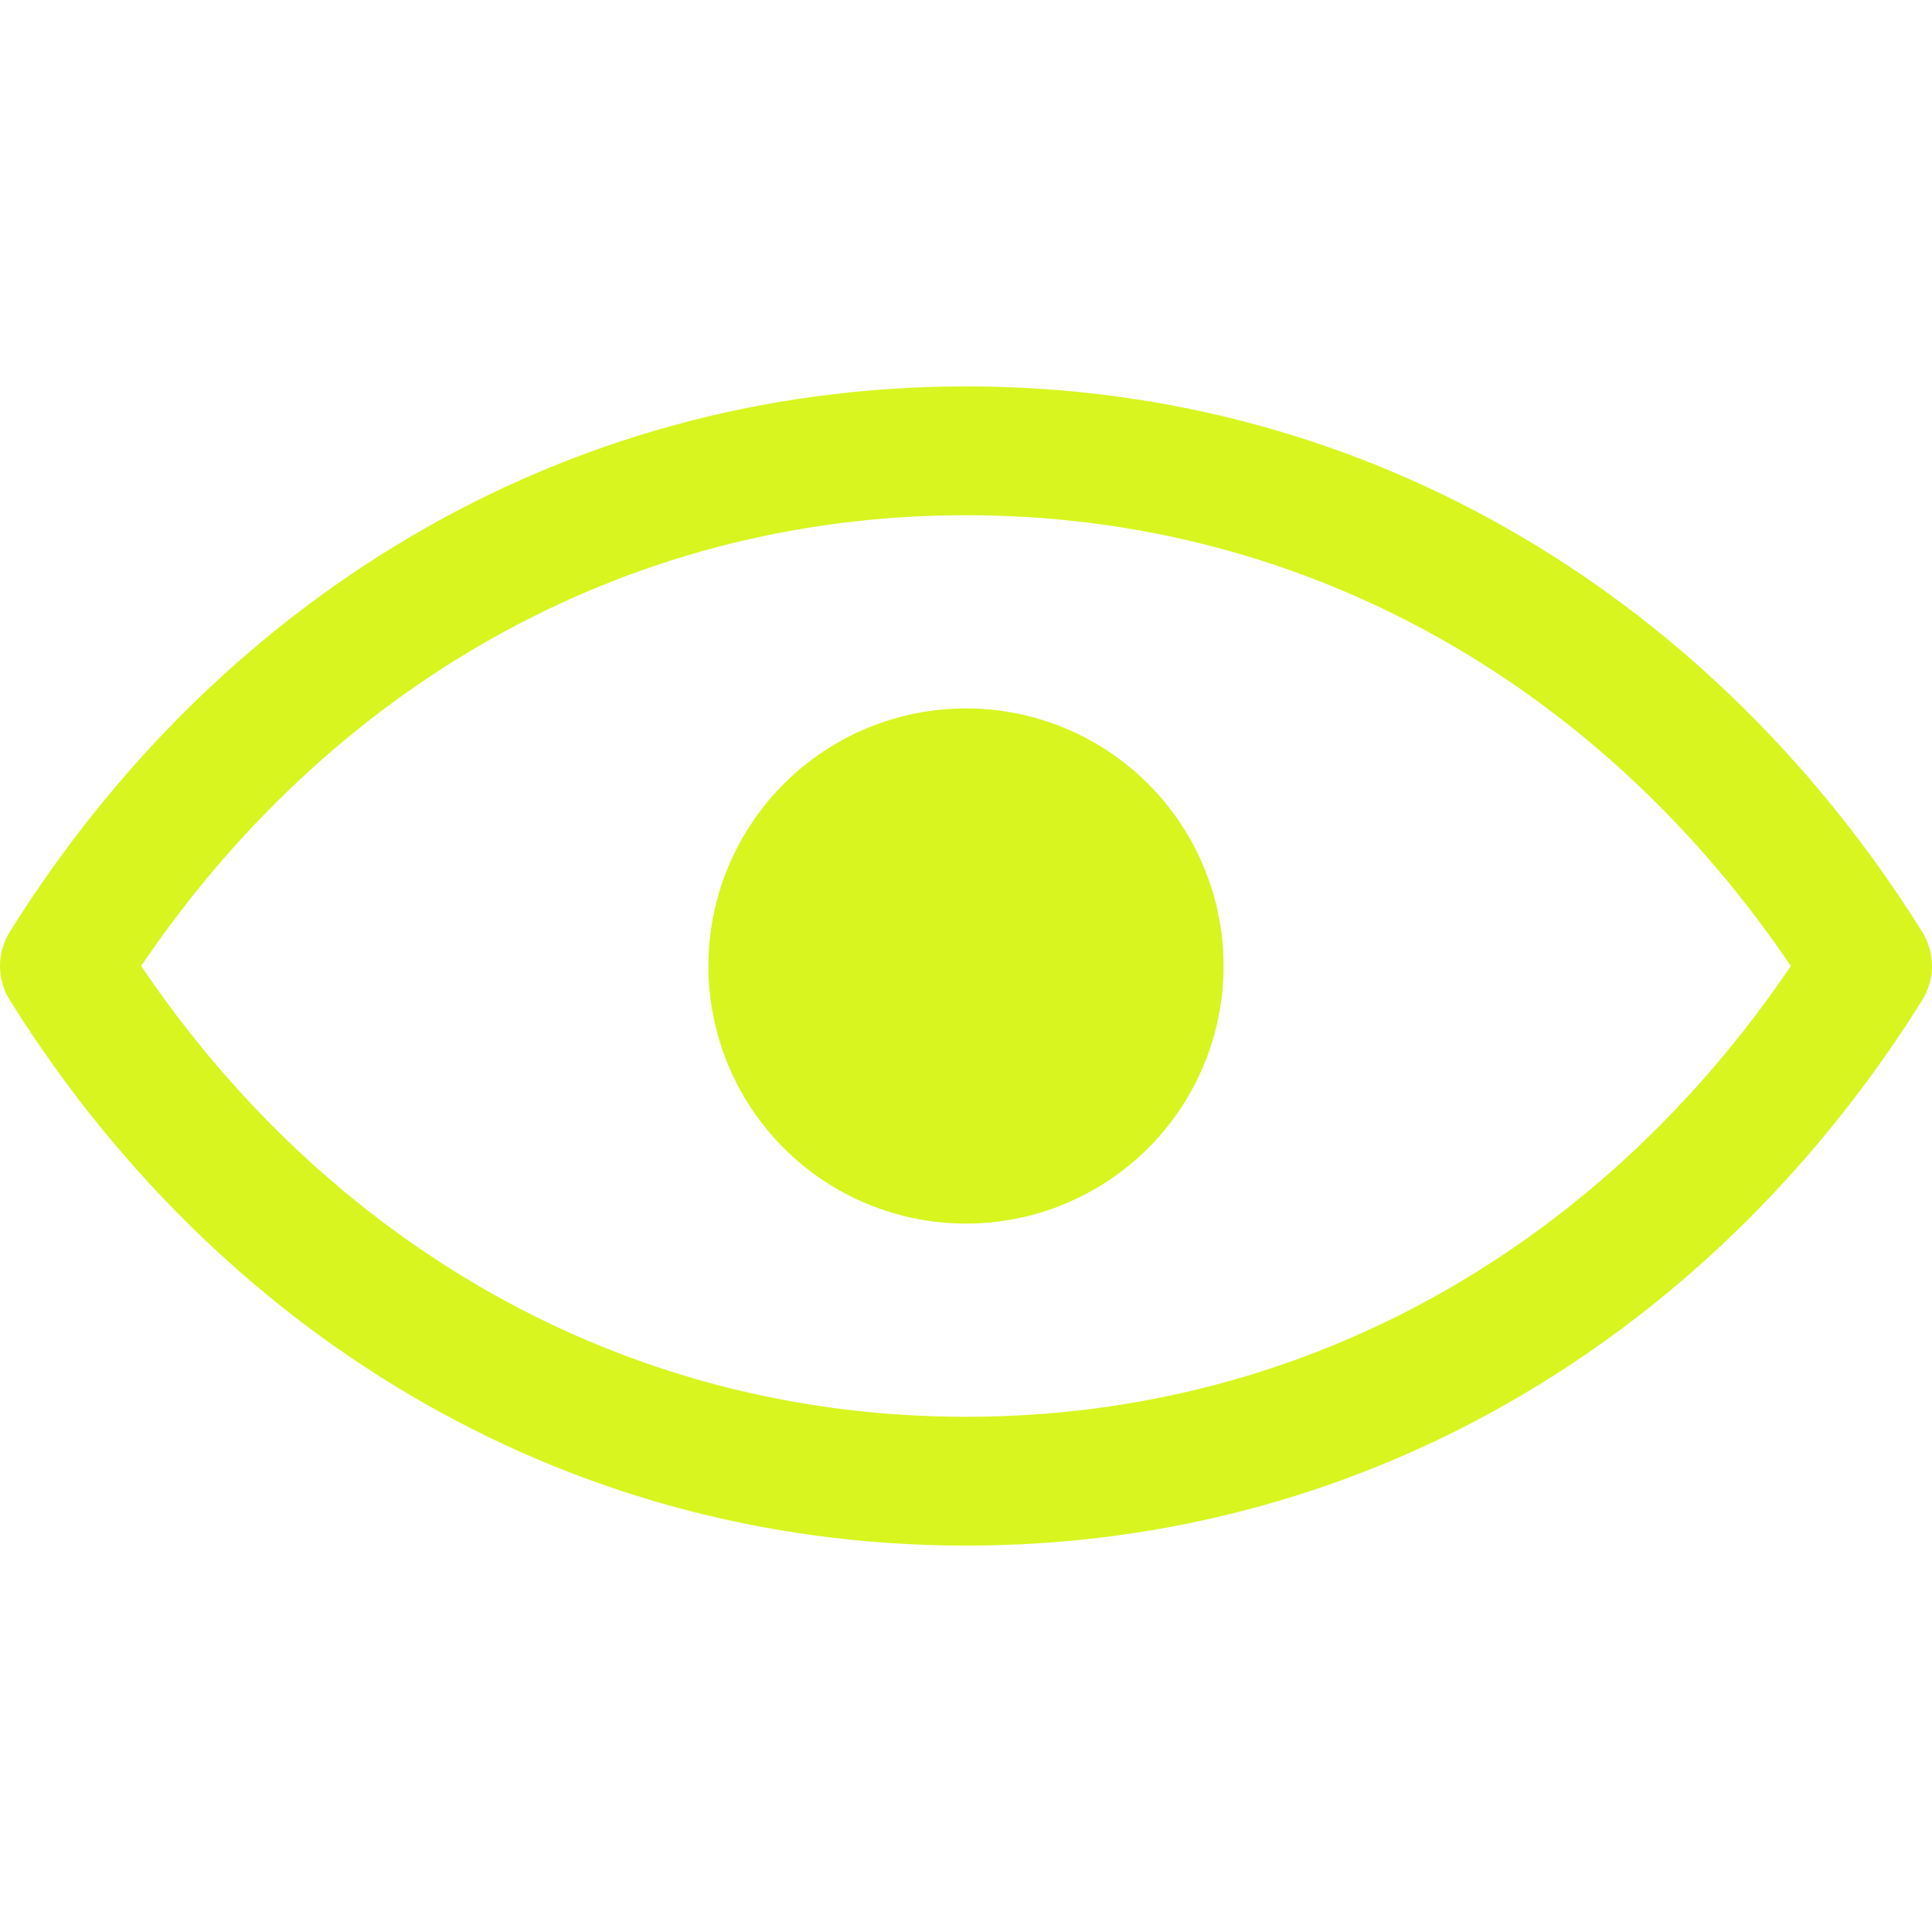<svg width="88" height="88" viewBox="0 0 88 88" fill="none" xmlns="http://www.w3.org/2000/svg">
<g id="radix-icons:eye-open" clip-path="url(#clip0_146_30859)">
<path id="Vector" fill-rule="evenodd" clip-rule="evenodd" d="M44 64.533C28.178 64.533 14.843 56.449 6.43 44C14.843 31.551 28.178 23.467 44 23.467C59.822 23.467 73.157 31.551 81.57 44C73.157 56.449 59.822 64.533 44 64.533ZM44 17.6C25.274 17.6 9.715 27.609 0.446 42.445C0.154 42.912 0 43.45 0 44C0 44.55 0.154 45.089 0.446 45.555C9.715 60.392 25.274 70.4 44 70.4C62.726 70.4 78.285 60.392 87.554 45.555C87.846 45.089 88 44.55 88 44C88 43.45 87.846 42.912 87.554 42.445C78.285 27.609 62.726 17.6 44 17.6ZM44 55.733C47.112 55.733 50.096 54.497 52.297 52.297C54.497 50.096 55.733 47.112 55.733 44C55.733 40.888 54.497 37.904 52.297 35.703C50.096 33.503 47.112 32.267 44 32.267C40.888 32.267 37.904 33.503 35.703 35.703C33.503 37.904 32.267 40.888 32.267 44C32.267 47.112 33.503 50.096 35.703 52.297C37.904 54.497 40.888 55.733 44 55.733Z" fill="#D8F520"/>
</g>
<defs>
<clipPath id="clip0_146_30859">
<rect width="88" height="88" fill="white"/>
</clipPath>
</defs>
</svg>
